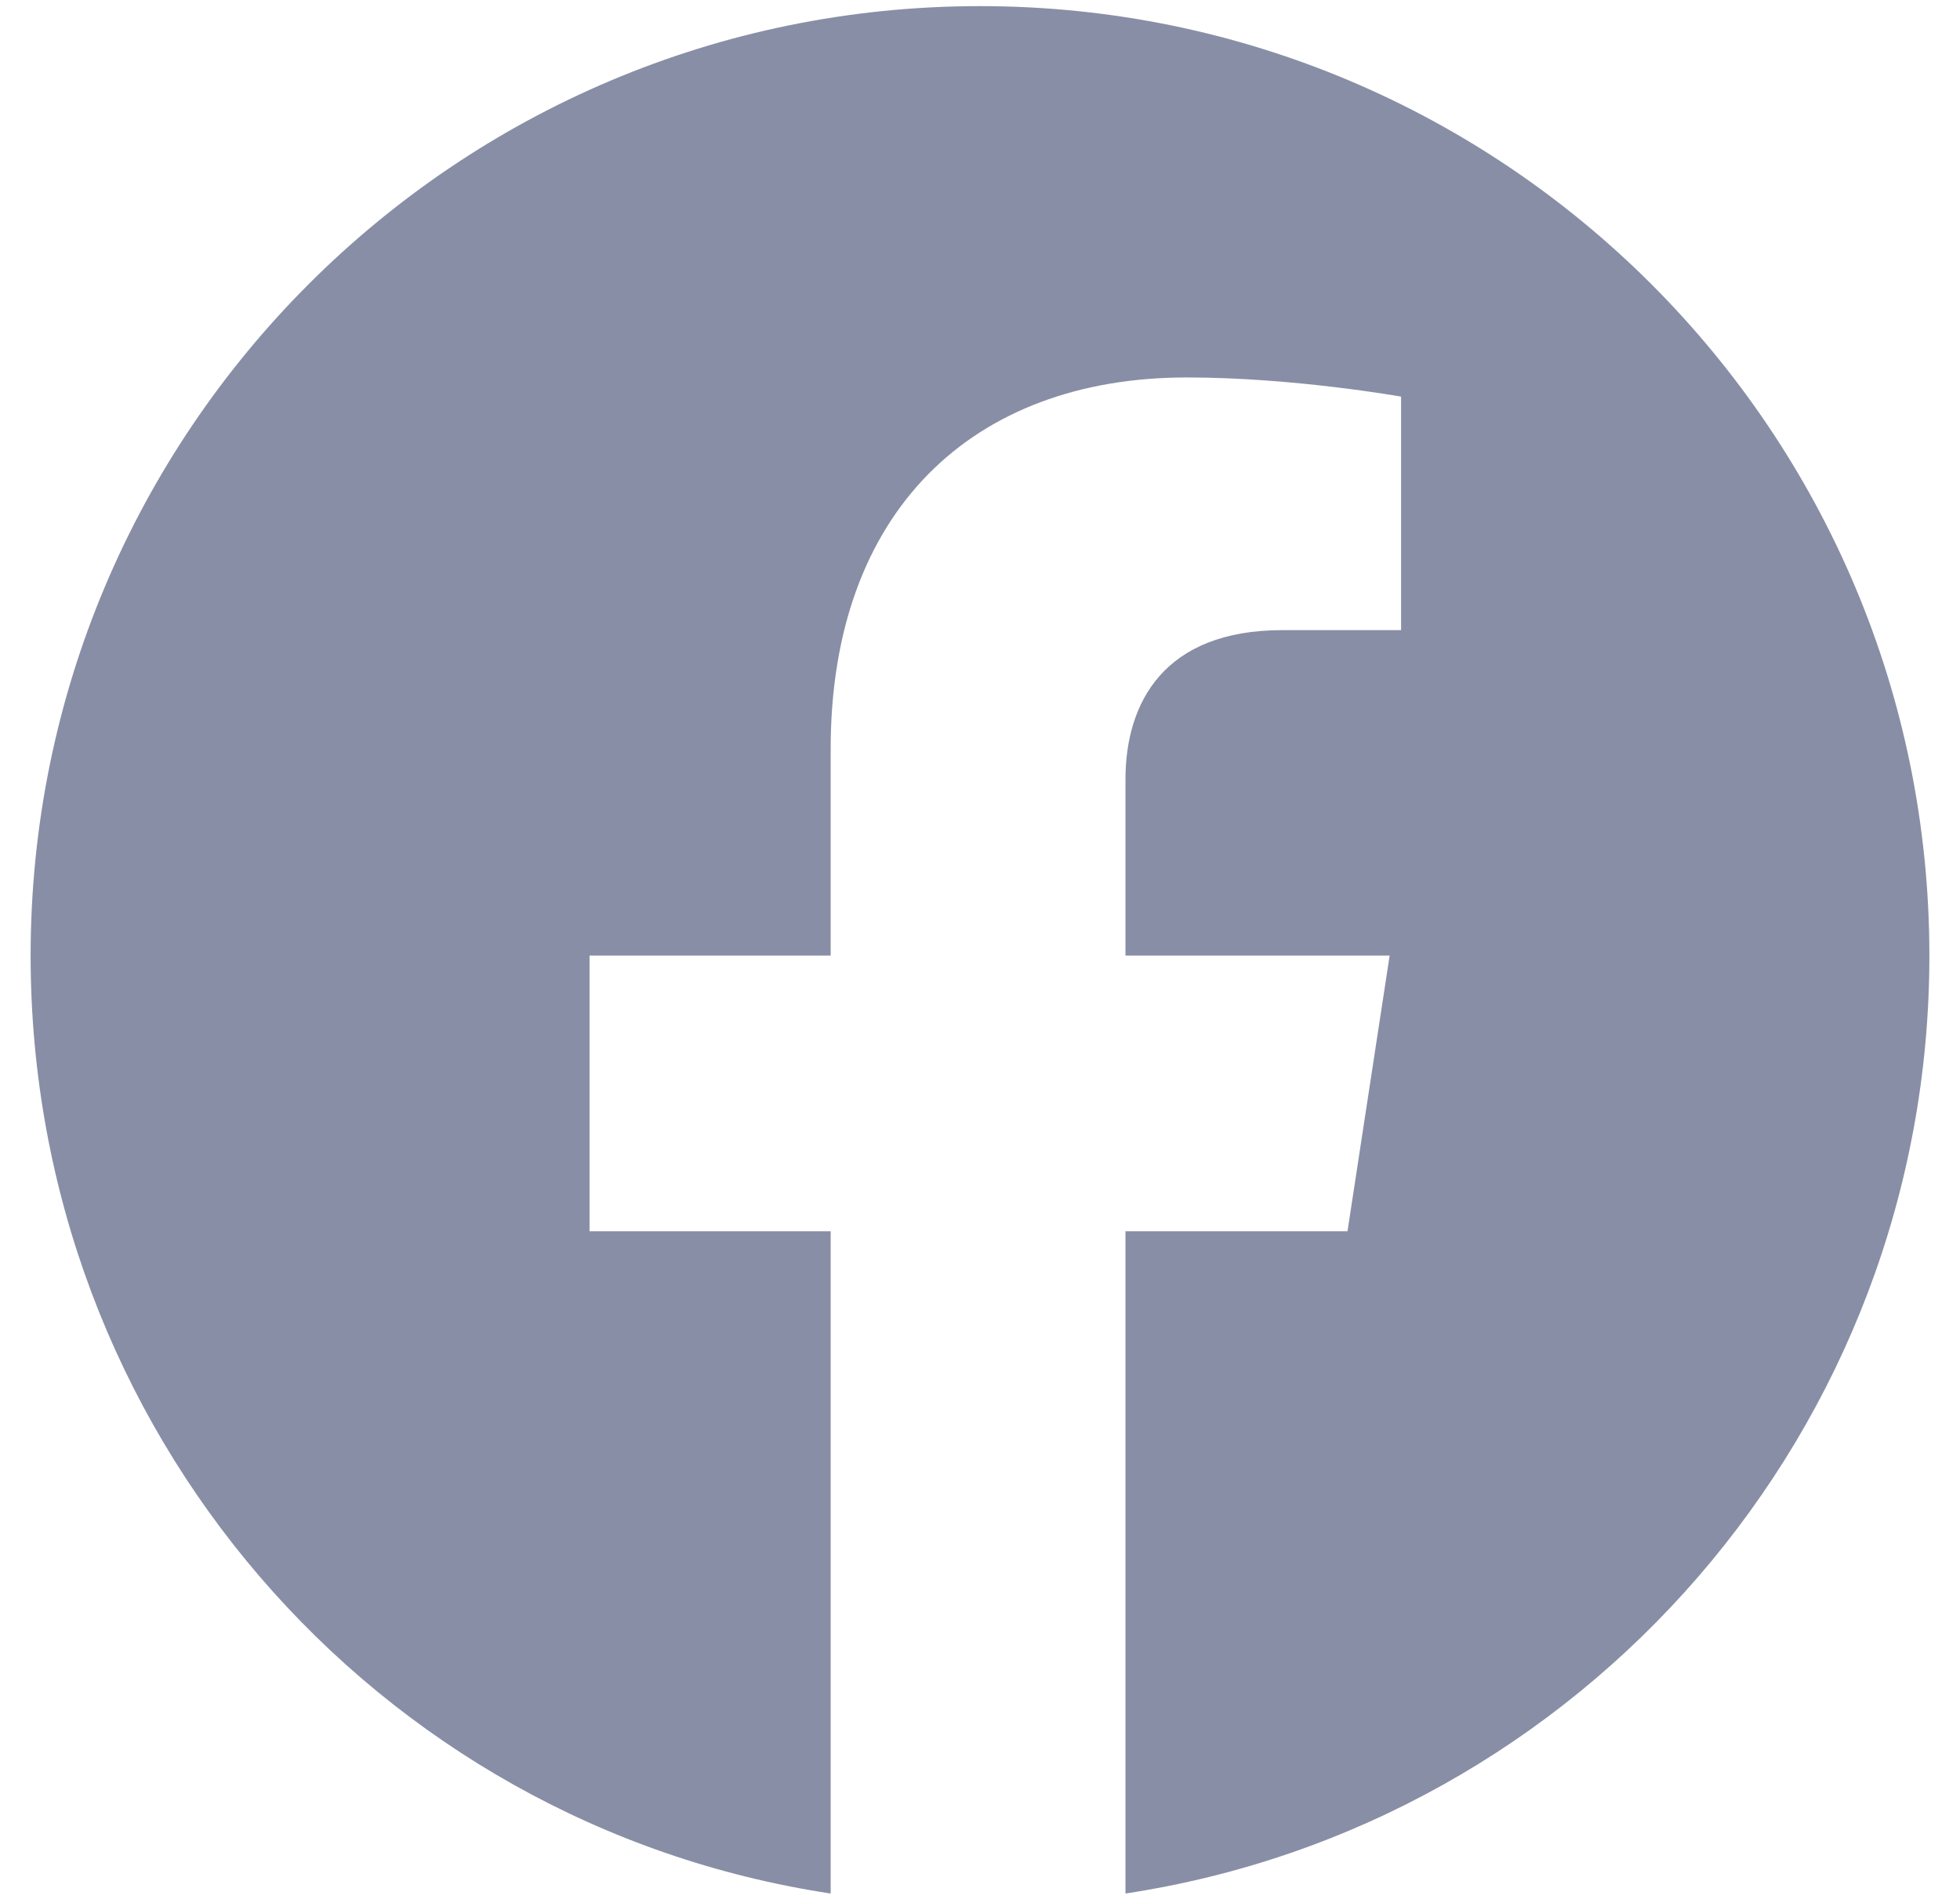<svg width="32" height="31" viewBox="0 0 32 31" fill="none" xmlns="http://www.w3.org/2000/svg">
<path d="M31.5 15.6C31.5 7.037 24.562 0.1 16 0.1C7.438 0.1 0.5 7.037 0.5 15.6C0.5 23.35 6.125 29.787 13.562 30.912V20.1H9.625V15.6H13.562V12.225C13.562 8.35 15.875 6.162 19.375 6.162C21.125 6.162 22.875 6.475 22.875 6.475V10.287H20.938C19 10.287 18.375 11.475 18.375 12.725V15.6H22.688L22 20.1H18.375V30.912C25.812 29.787 31.5 23.35 31.5 15.6Z" fill="#888EA5"/>
</svg>
